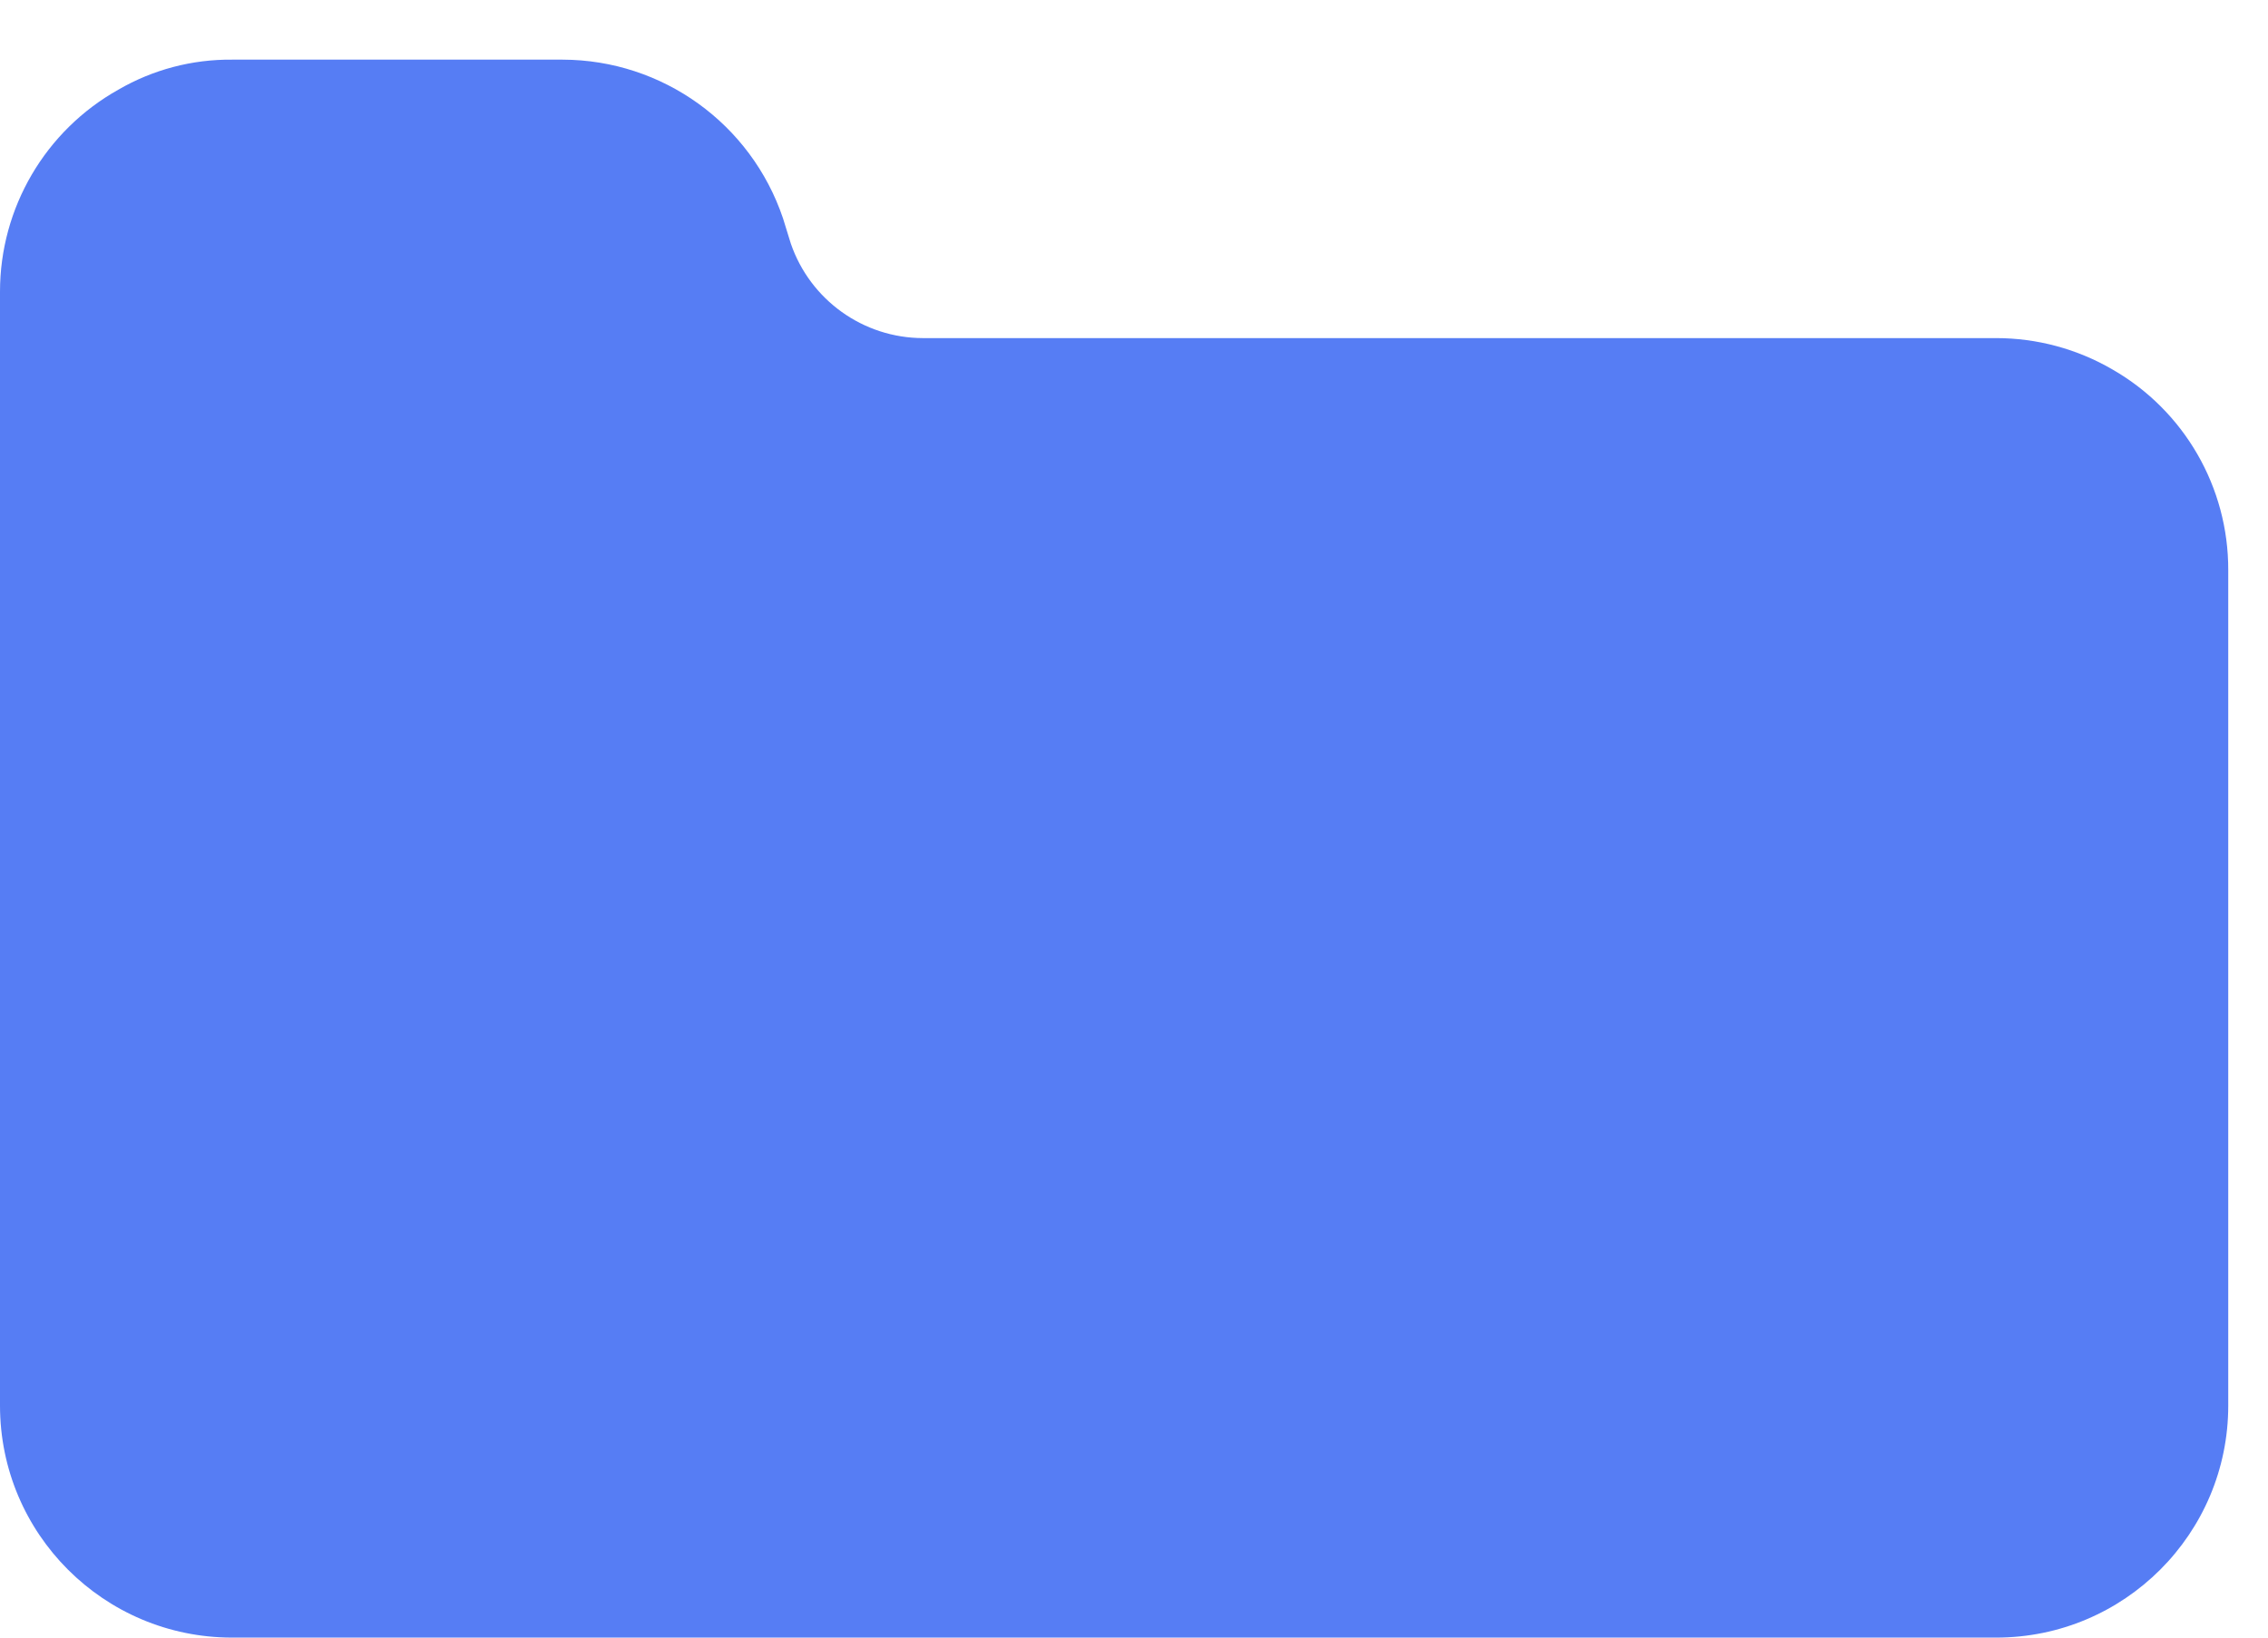 <svg width="36" height="26" viewBox="0 0 36 26" fill="none" xmlns="http://www.w3.org/2000/svg">
<path d="M33.531 5.866C32.971 5.54 32.334 5.368 31.685 5.368H14.649C13.702 5.366 12.861 4.763 12.553 3.868L12.428 3.464C11.921 1.963 10.515 0.951 8.931 0.947H3.684C3.051 0.941 2.428 1.105 1.88 1.423C0.719 2.073 -0 3.3 1.24332e-07 4.631V22.316C1.24332e-07 24.351 1.649 26 3.684 26H31.685C33.719 26 35.369 24.351 35.369 22.316V9.053C35.373 7.737 34.672 6.521 33.531 5.866Z" fill="#567DF4"/>
</svg>
